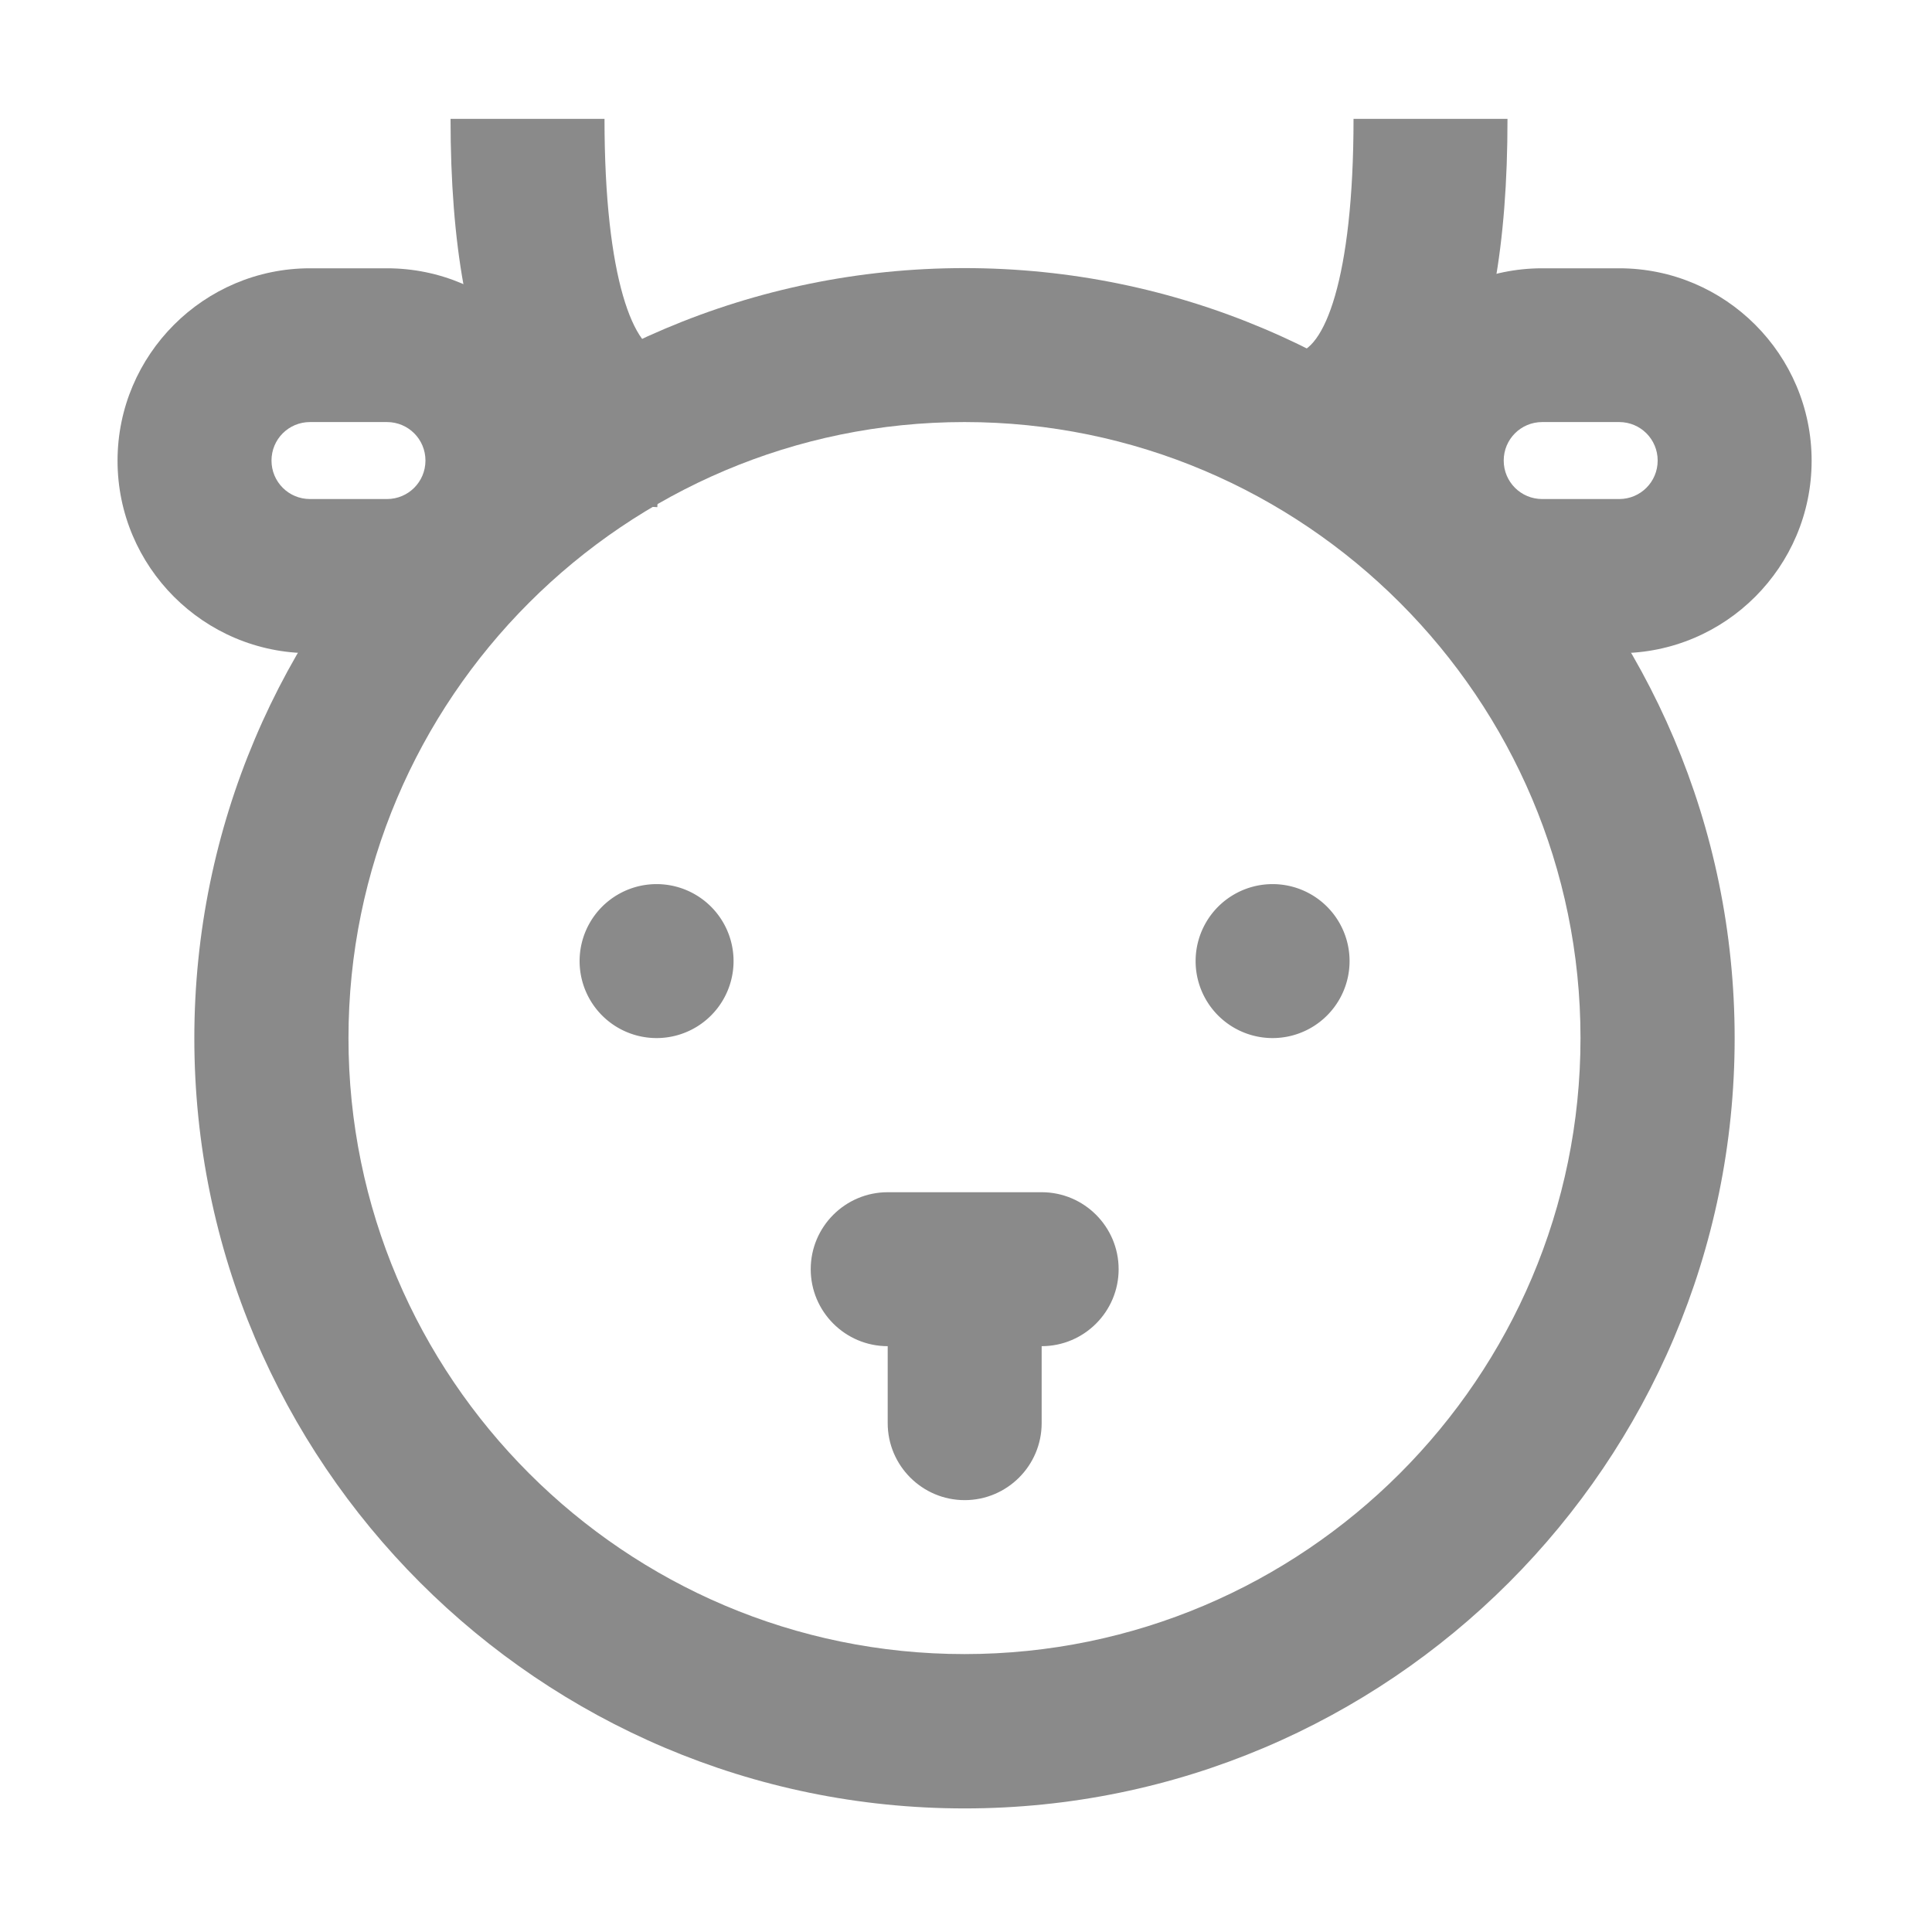 <?xml version="1.0" standalone="no"?><!DOCTYPE svg PUBLIC "-//W3C//DTD SVG 1.1//EN" "http://www.w3.org/Graphics/SVG/1.1/DTD/svg11.dtd"><svg t="1654526234447" class="icon" viewBox="0 0 1024 1024" version="1.1" xmlns="http://www.w3.org/2000/svg" p-id="2615" xmlns:xlink="http://www.w3.org/1999/xlink" width="200" height="200"><defs><style type="text/css">@font-face { font-family: feedback-iconfont; src: url("//at.alicdn.com/t/font_1031158_u69w8yhxdu.woff2?t=1630033759944") format("woff2"), url("//at.alicdn.com/t/font_1031158_u69w8yhxdu.woff?t=1630033759944") format("woff"), url("//at.alicdn.com/t/font_1031158_u69w8yhxdu.ttf?t=1630033759944") format("truetype"); }
</style></defs><path d="M689.4 268.8l-3.3-81.6c15.6-0.6 31.3-39.3 31.3-124.2H799c0.1 133.6-36.8 202.9-109.6 205.8zM348.4 268.8c-72.7-2.9-109.6-72.2-109.6-205.8h81.6c0 84.9 15.7 123.6 31.3 124.2l-3.3 81.6z" fill="#8a8a8a" p-id="2616"></path><path d="M205.1 346.2h-40.8c-56.3 0-102-45.8-102-102s45.8-102 102-102h40.8c56.3 0 102 45.8 102 102s-45.7 102-102 102z m-40.8-122.5c-11.3 0-20.4 9.1-20.4 20.4s9.1 20.4 20.4 20.4h40.8c11.3 0 20.4-9.1 20.4-20.4s-9.1-20.4-20.4-20.4h-40.8zM858.2 346.2h-40.8c-56.3 0-102-45.8-102-102s45.8-102 102-102h40.8c56.3 0 102 45.8 102 102s-45.7 102-102 102z m-40.8-122.5c-11.3 0-20.4 9.1-20.4 20.4s9.1 20.4 20.4 20.4h40.8c11.3 0 20.4-9.1 20.4-20.4s-9.1-20.4-20.4-20.4h-40.8z" fill="#8a8a8a" p-id="2617"></path><path d="M552.1 631.9h-81.6c-22.5 0-40.8 18.3-40.8 40.8 0 22.5 18.3 40.8 40.8 40.8v40.8c0 22.5 18.3 40.8 40.8 40.8 22.5 0 40.8-18.3 40.8-40.8v-40.8c22.5 0 40.8-18.3 40.8-40.8 0-22.5-18.3-40.8-40.8-40.8z" fill="#8a8a8a" p-id="2618"></path><path d="M511.2 958.5C286.1 958.5 103 775.4 103 550.3s183.1-408.2 408.2-408.2 408.2 183.1 408.2 408.2-183.1 408.2-408.2 408.2z m0-734.8c-180.1 0-326.5 146.5-326.5 326.5s146.5 326.5 326.5 326.5 326.5-146.5 326.5-326.5-146.4-326.5-326.5-326.5z" fill="#8a8a8a" p-id="2619"></path><path d="M348 509.4m-40.8 0a40.8 40.8 0 1 0 81.6 0 40.8 40.8 0 1 0-81.6 0Z" fill="#8a8a8a" p-id="2620"></path><path d="M674.5 509.4m-40.8 0a40.8 40.8 0 1 0 81.6 0 40.8 40.8 0 1 0-81.6 0Z" fill="#8a8a8a" p-id="2621"></path></svg>